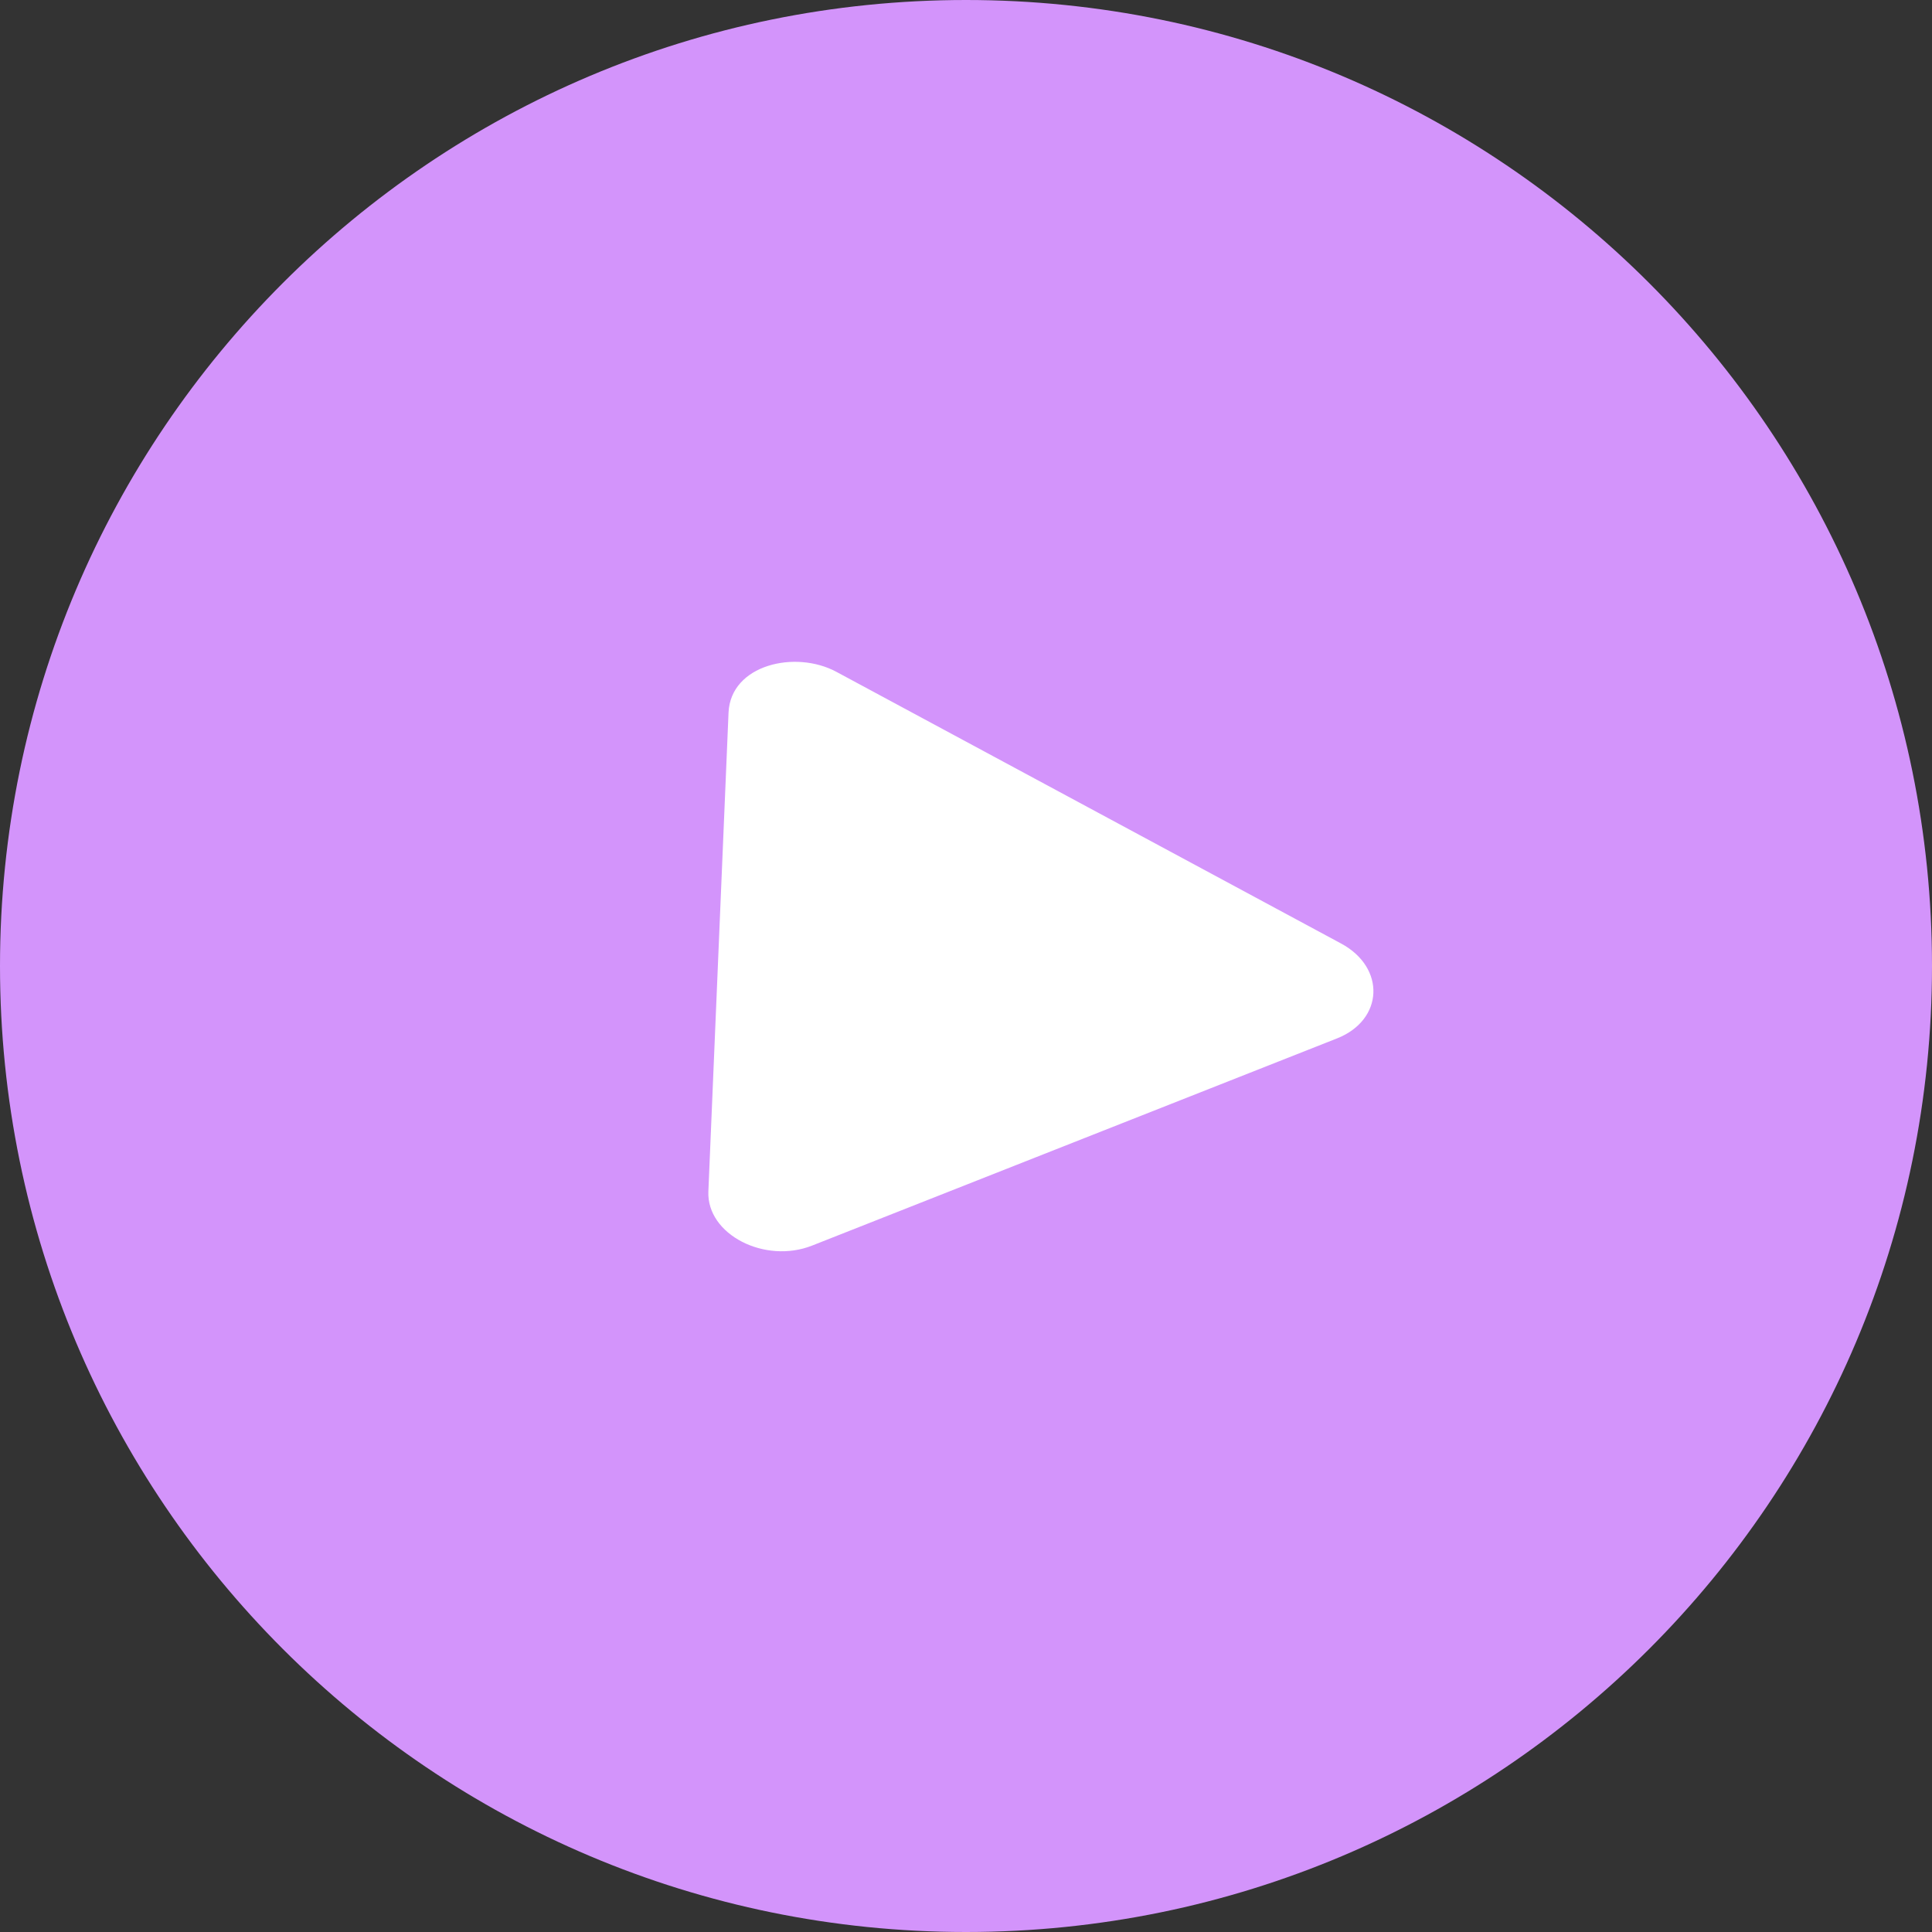 <svg width="46" height="46" viewBox="0 0 46 46" fill="none" xmlns="http://www.w3.org/2000/svg">
    <rect x="0" y="0" width="46" height="46" fill="#333333" stroke="none"/>
    <path d="M23 46C35.703 46 46 35.703 46 23C46 10.297 35.703 0 23 0C10.297 0 0 10.297 0 23C0 35.703 10.297 46 23 46Z" fill="#D394FB"/>
    <path d="M31.926 22.462L19.914 15.996C18.938 15.47 17.395 15.824 17.346 16.969L16.866 28.367C16.823 29.394 18.213 30.102 19.338 29.656L31.831 24.725C32.945 24.287 33.001 23.038 31.926 22.462Z" fill="white"/>
</svg>
